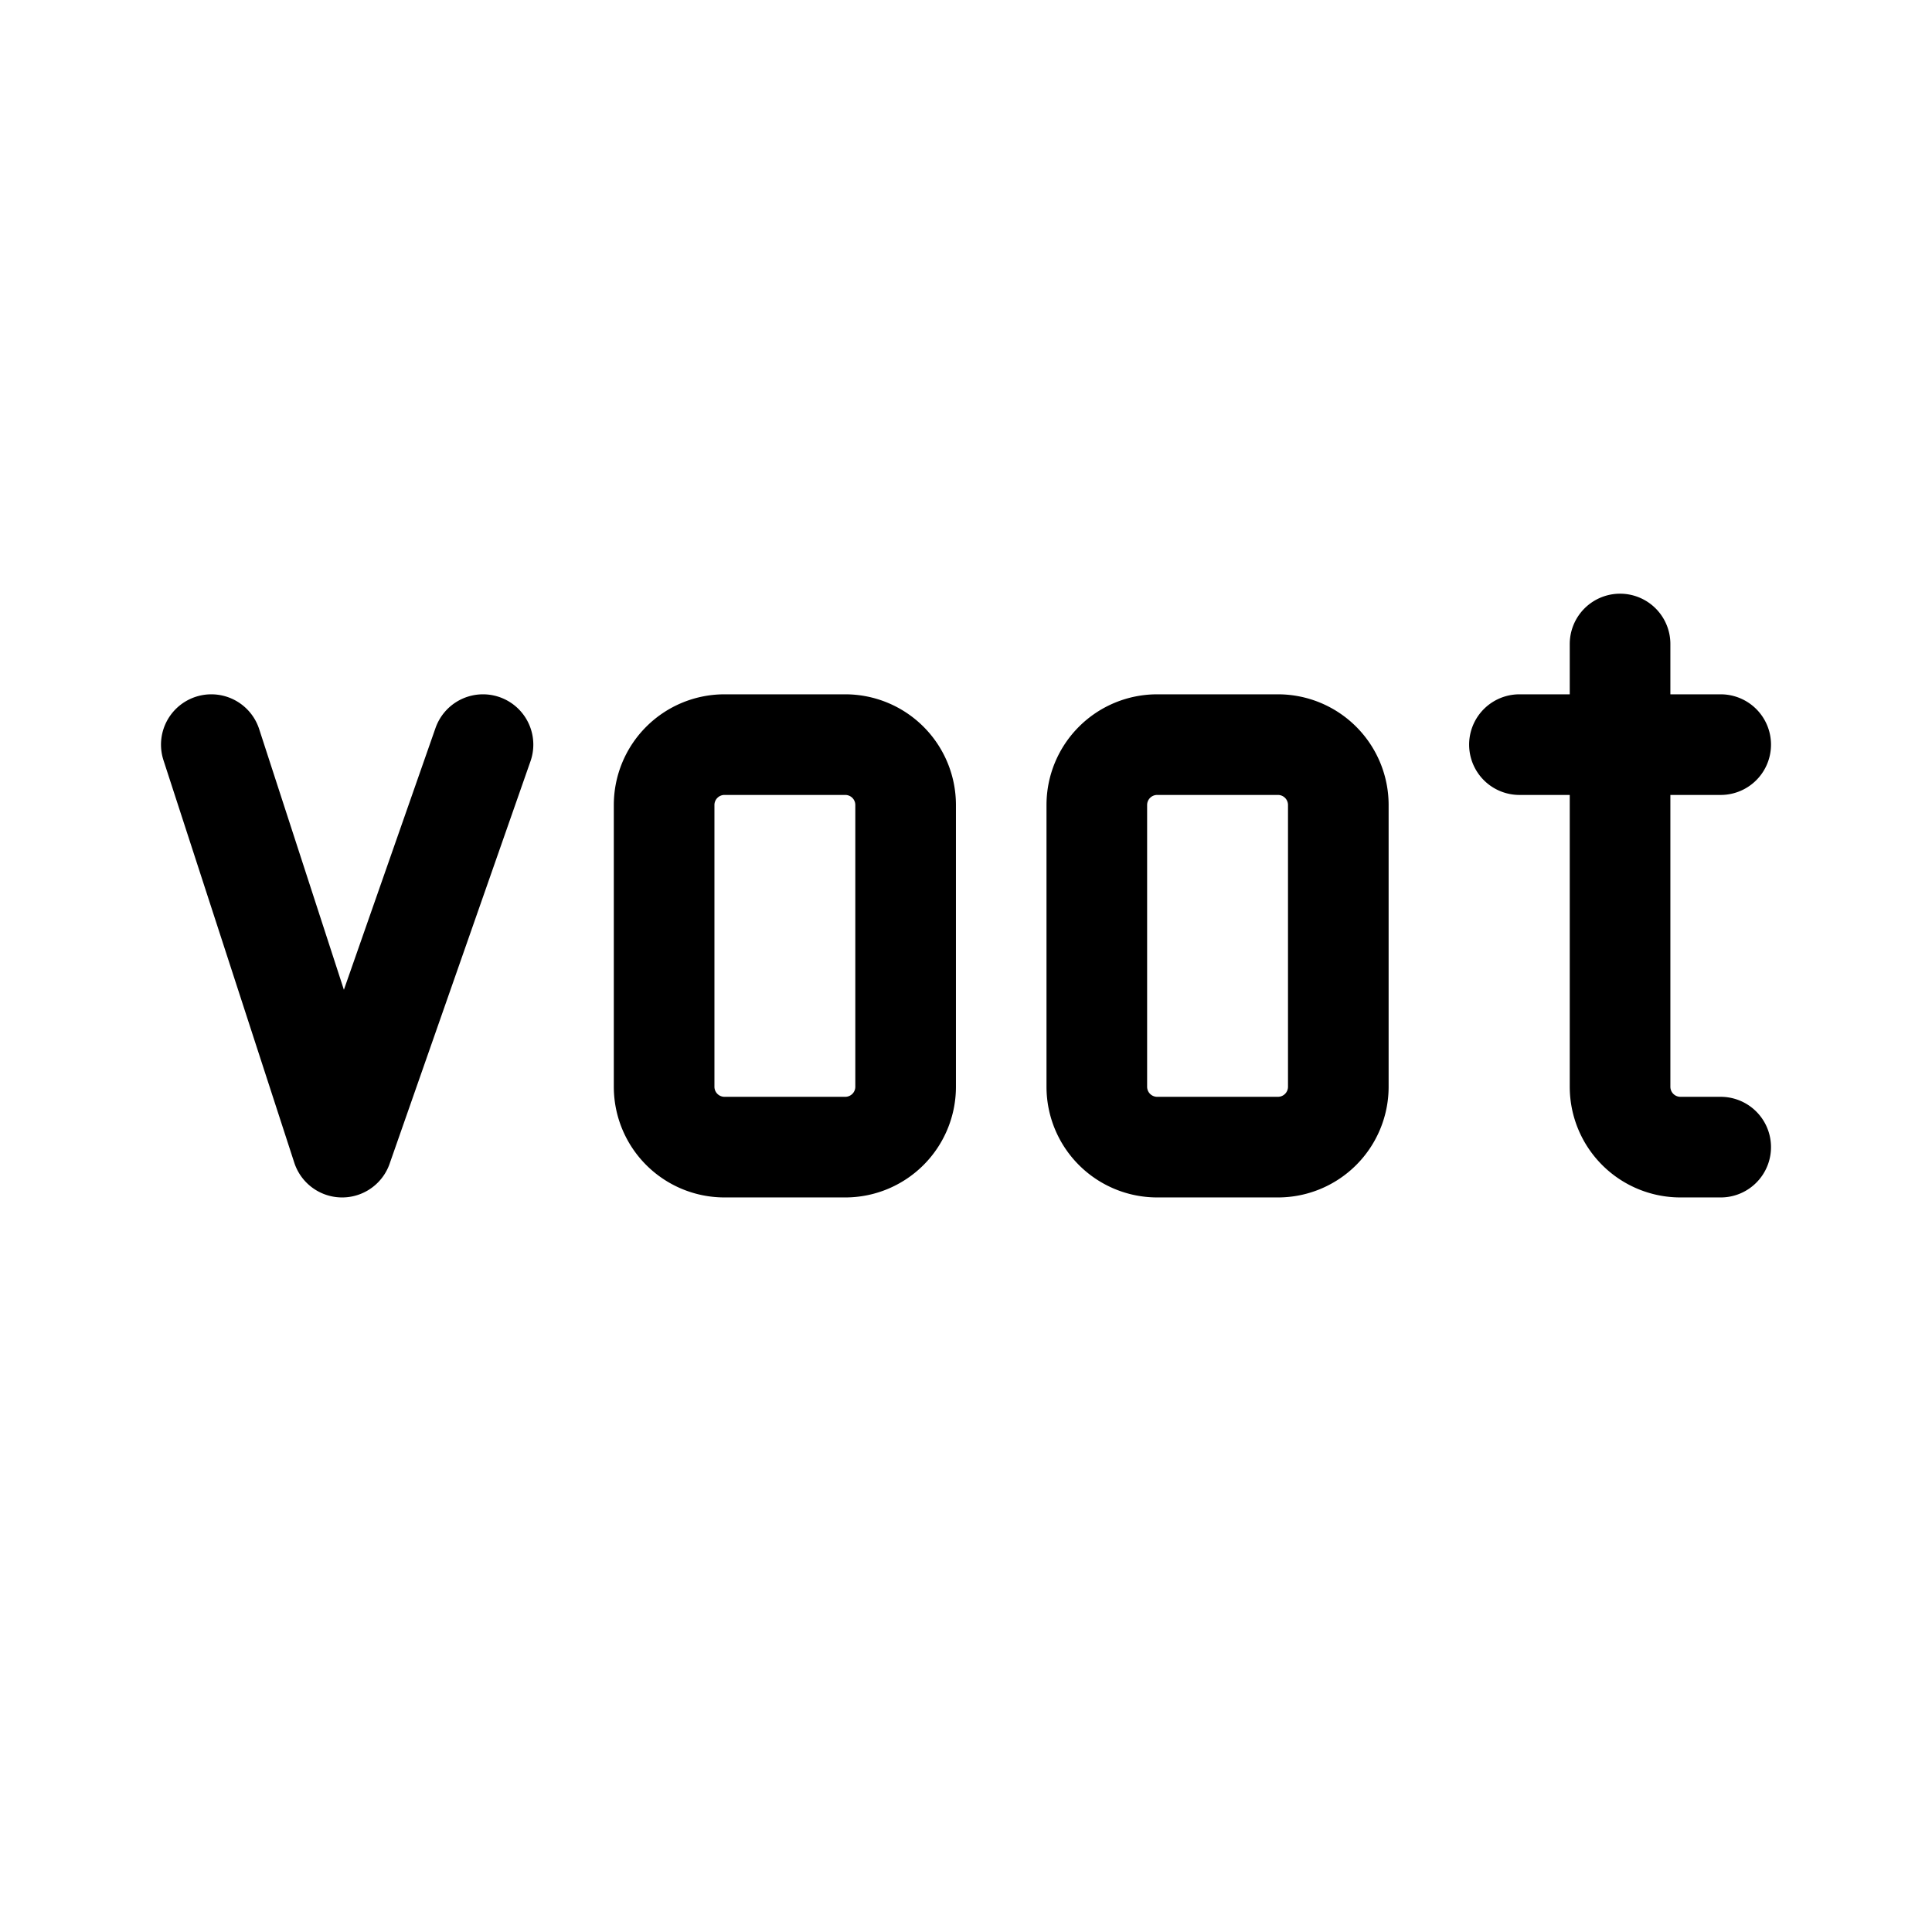<svg xmlns="http://www.w3.org/2000/svg" width="192" height="192" fill="none"><path stroke="#000" stroke-linecap="round" stroke-linejoin="round" stroke-width="10" d="M66 108V80a6 6 0 0 1 6-6h12a6 6 0 0 1 6 6v28a6 6 0 0 1-6 6H72a6 6 0 0 1-6-6M21 74l13 40 14-40m61 34V80a6 6 0 0 1 6-6h12a6 6 0 0 1 6 6v28a6 6 0 0 1-6 6h-12a6 6 0 0 1-6-6m52-44v44a6 6 0 0 0 6 6h4m-20-40h20"/></svg>